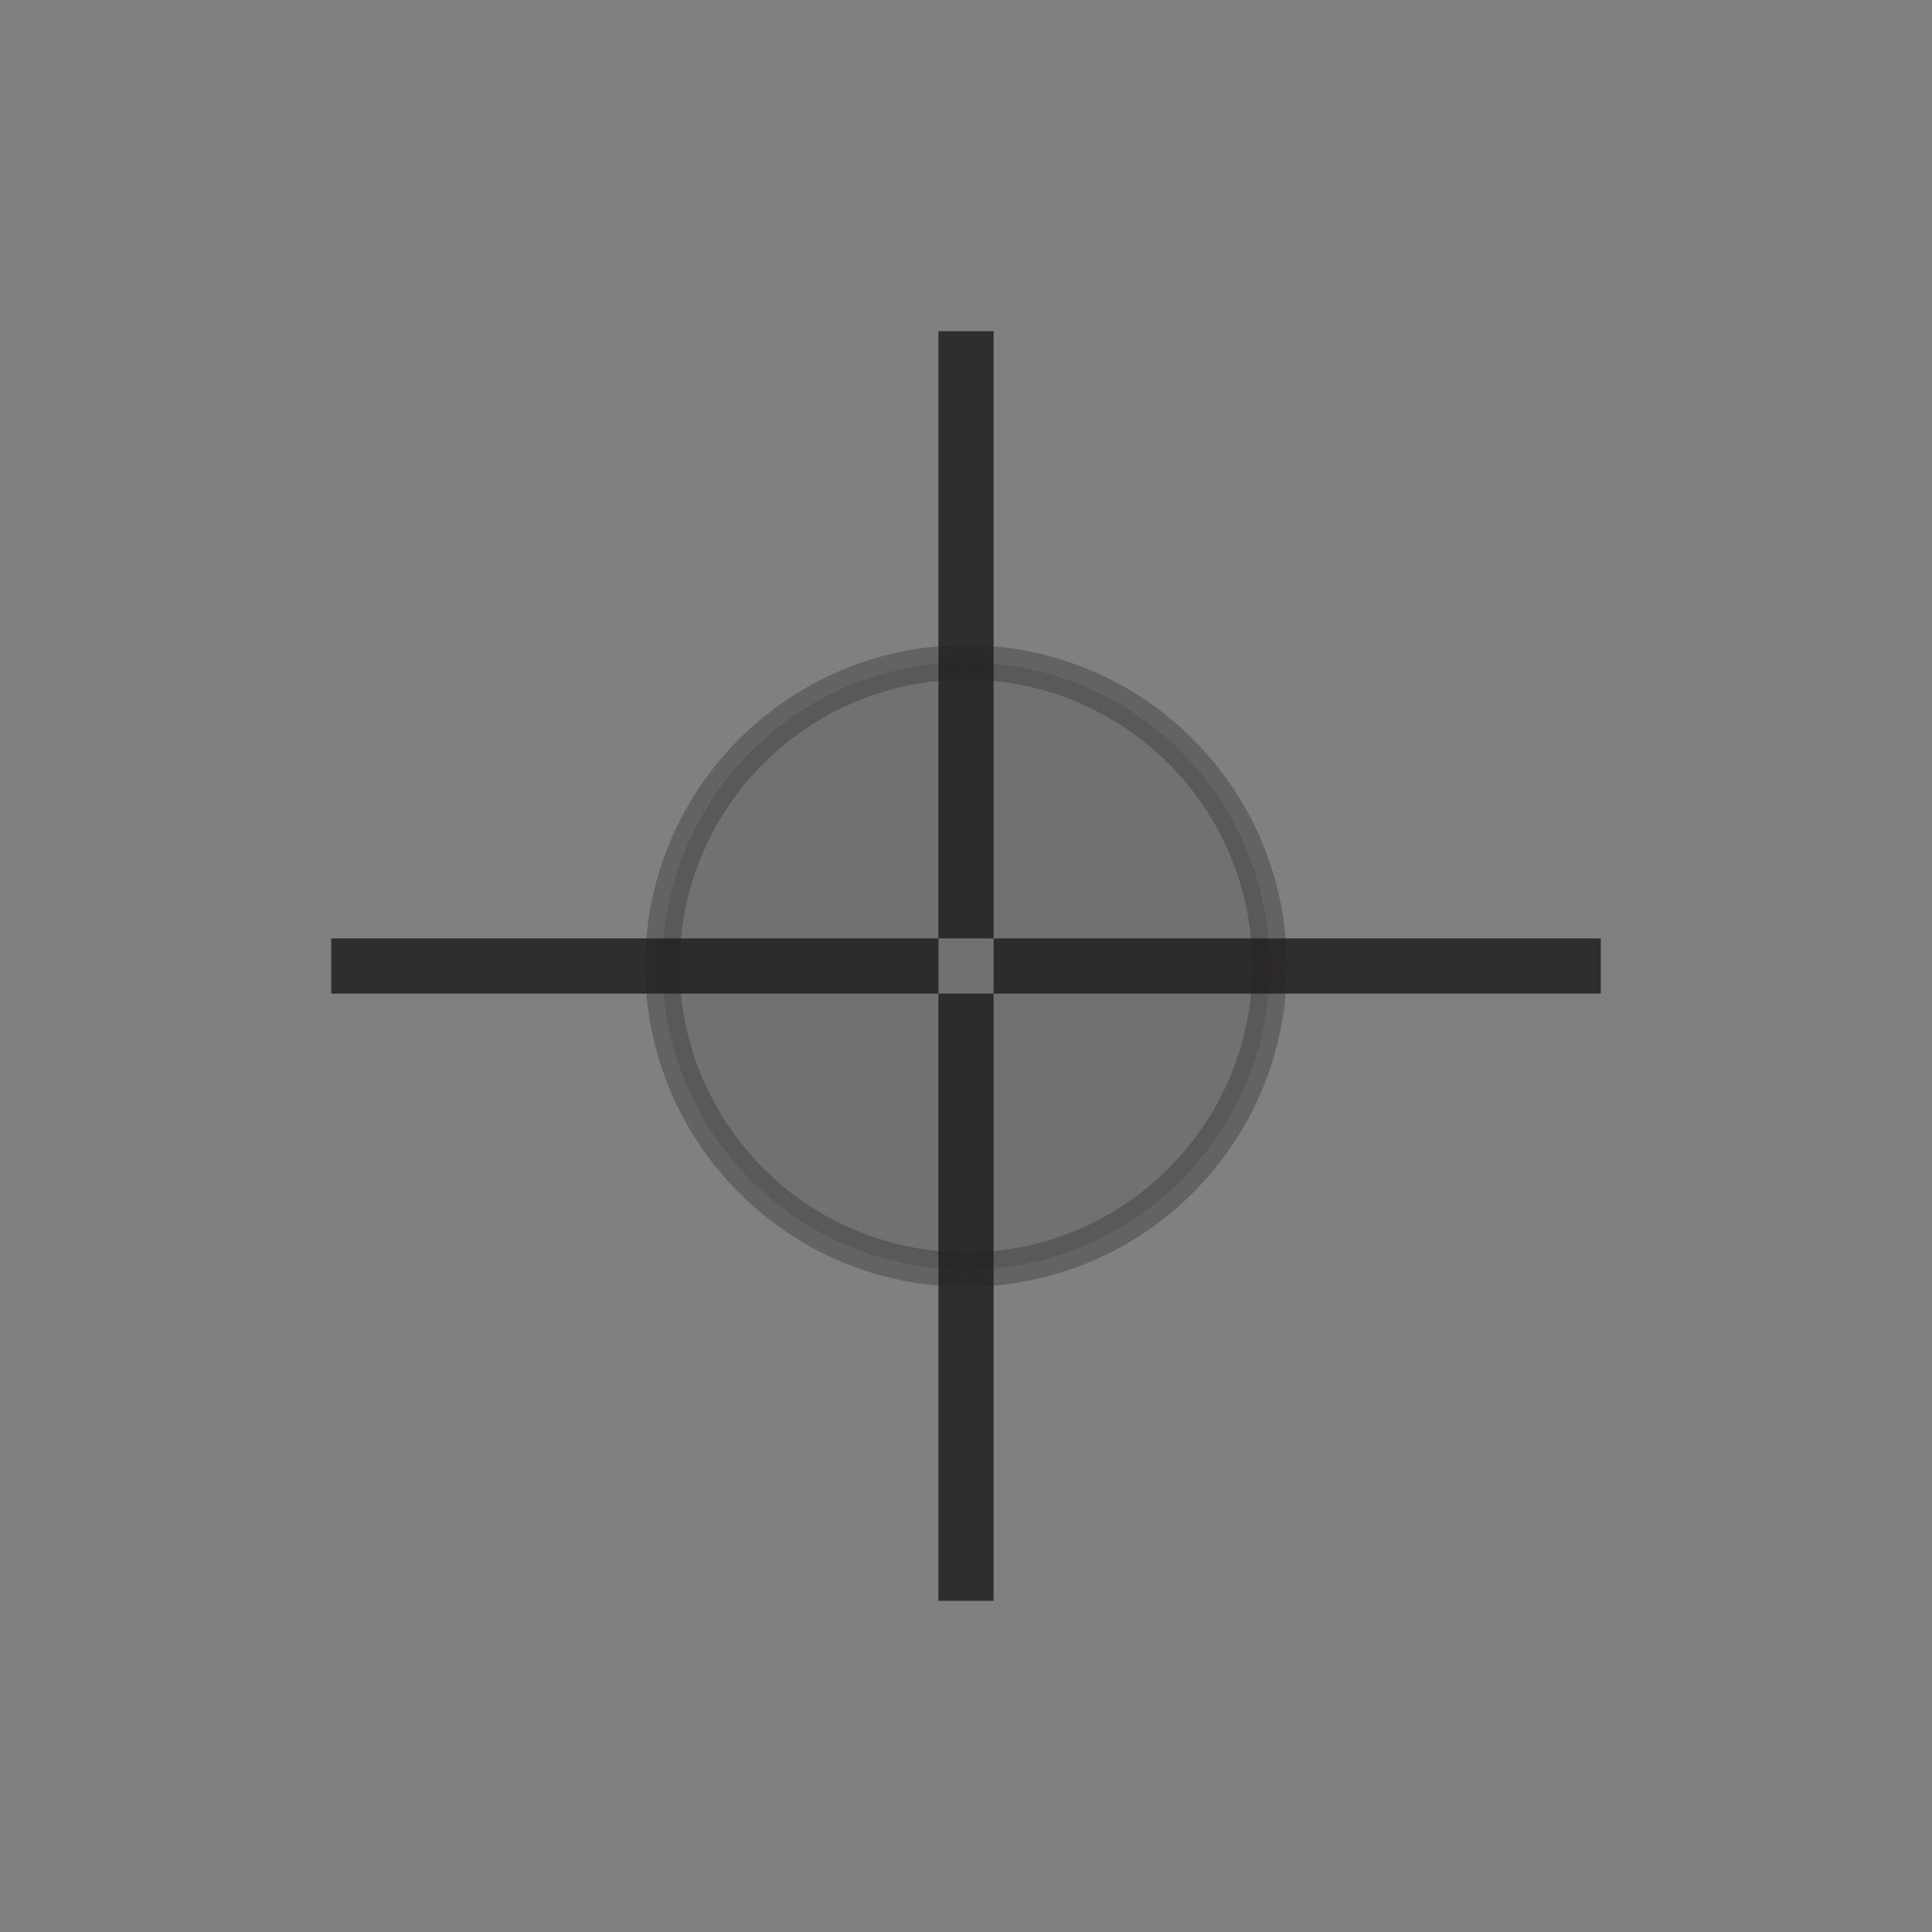 <svg width="56" height="56" viewBox="0 0 56 56" fill="none" xmlns="http://www.w3.org/2000/svg">
<rect x="0" y="0" width="56" height="56" fill="#808080" stroke="none"/>
<g opacity="0.01">
<path opacity="0.01" d="M56 0H0V56H56V0Z" fill="white"/>
</g>
<path opacity="0.15" fill-rule="evenodd" clip-rule="evenodd" d="M36.8 28C36.8 32.859 32.859 36.8 28 36.8C23.139 36.8 19.2 32.859 19.2 28C19.2 23.139 23.139 19.2 28 19.2C32.859 19.2 36.8 23.139 36.8 28Z" fill="#231F1F"/>
<path opacity="0.3" fill-rule="evenodd" clip-rule="evenodd" d="M36.8 28C36.8 32.859 32.859 36.8 28 36.8C23.139 36.8 19.2 32.859 19.2 28C19.2 23.139 23.139 19.2 28 19.2C32.859 19.2 36.8 23.139 36.8 28Z" stroke="#231F1F"/>
<path opacity="0.85" fill-rule="evenodd" clip-rule="evenodd" d="M9.6 28.8H27.203V27.2H9.6V28.8Z" fill="#231F1F"/>
<path opacity="0.85" fill-rule="evenodd" clip-rule="evenodd" d="M28.8 28.8H46.4V27.2H28.8V28.8Z" fill="#231F1F"/>
<path opacity="0.85" fill-rule="evenodd" clip-rule="evenodd" d="M27.2 27.2H28.8V9.6H27.2V27.2Z" fill="#231F1F"/>
<path opacity="0.85" fill-rule="evenodd" clip-rule="evenodd" d="M27.2 46.4H28.8V28.8H27.2V46.4Z" fill="#231F1F"/>
</svg>
